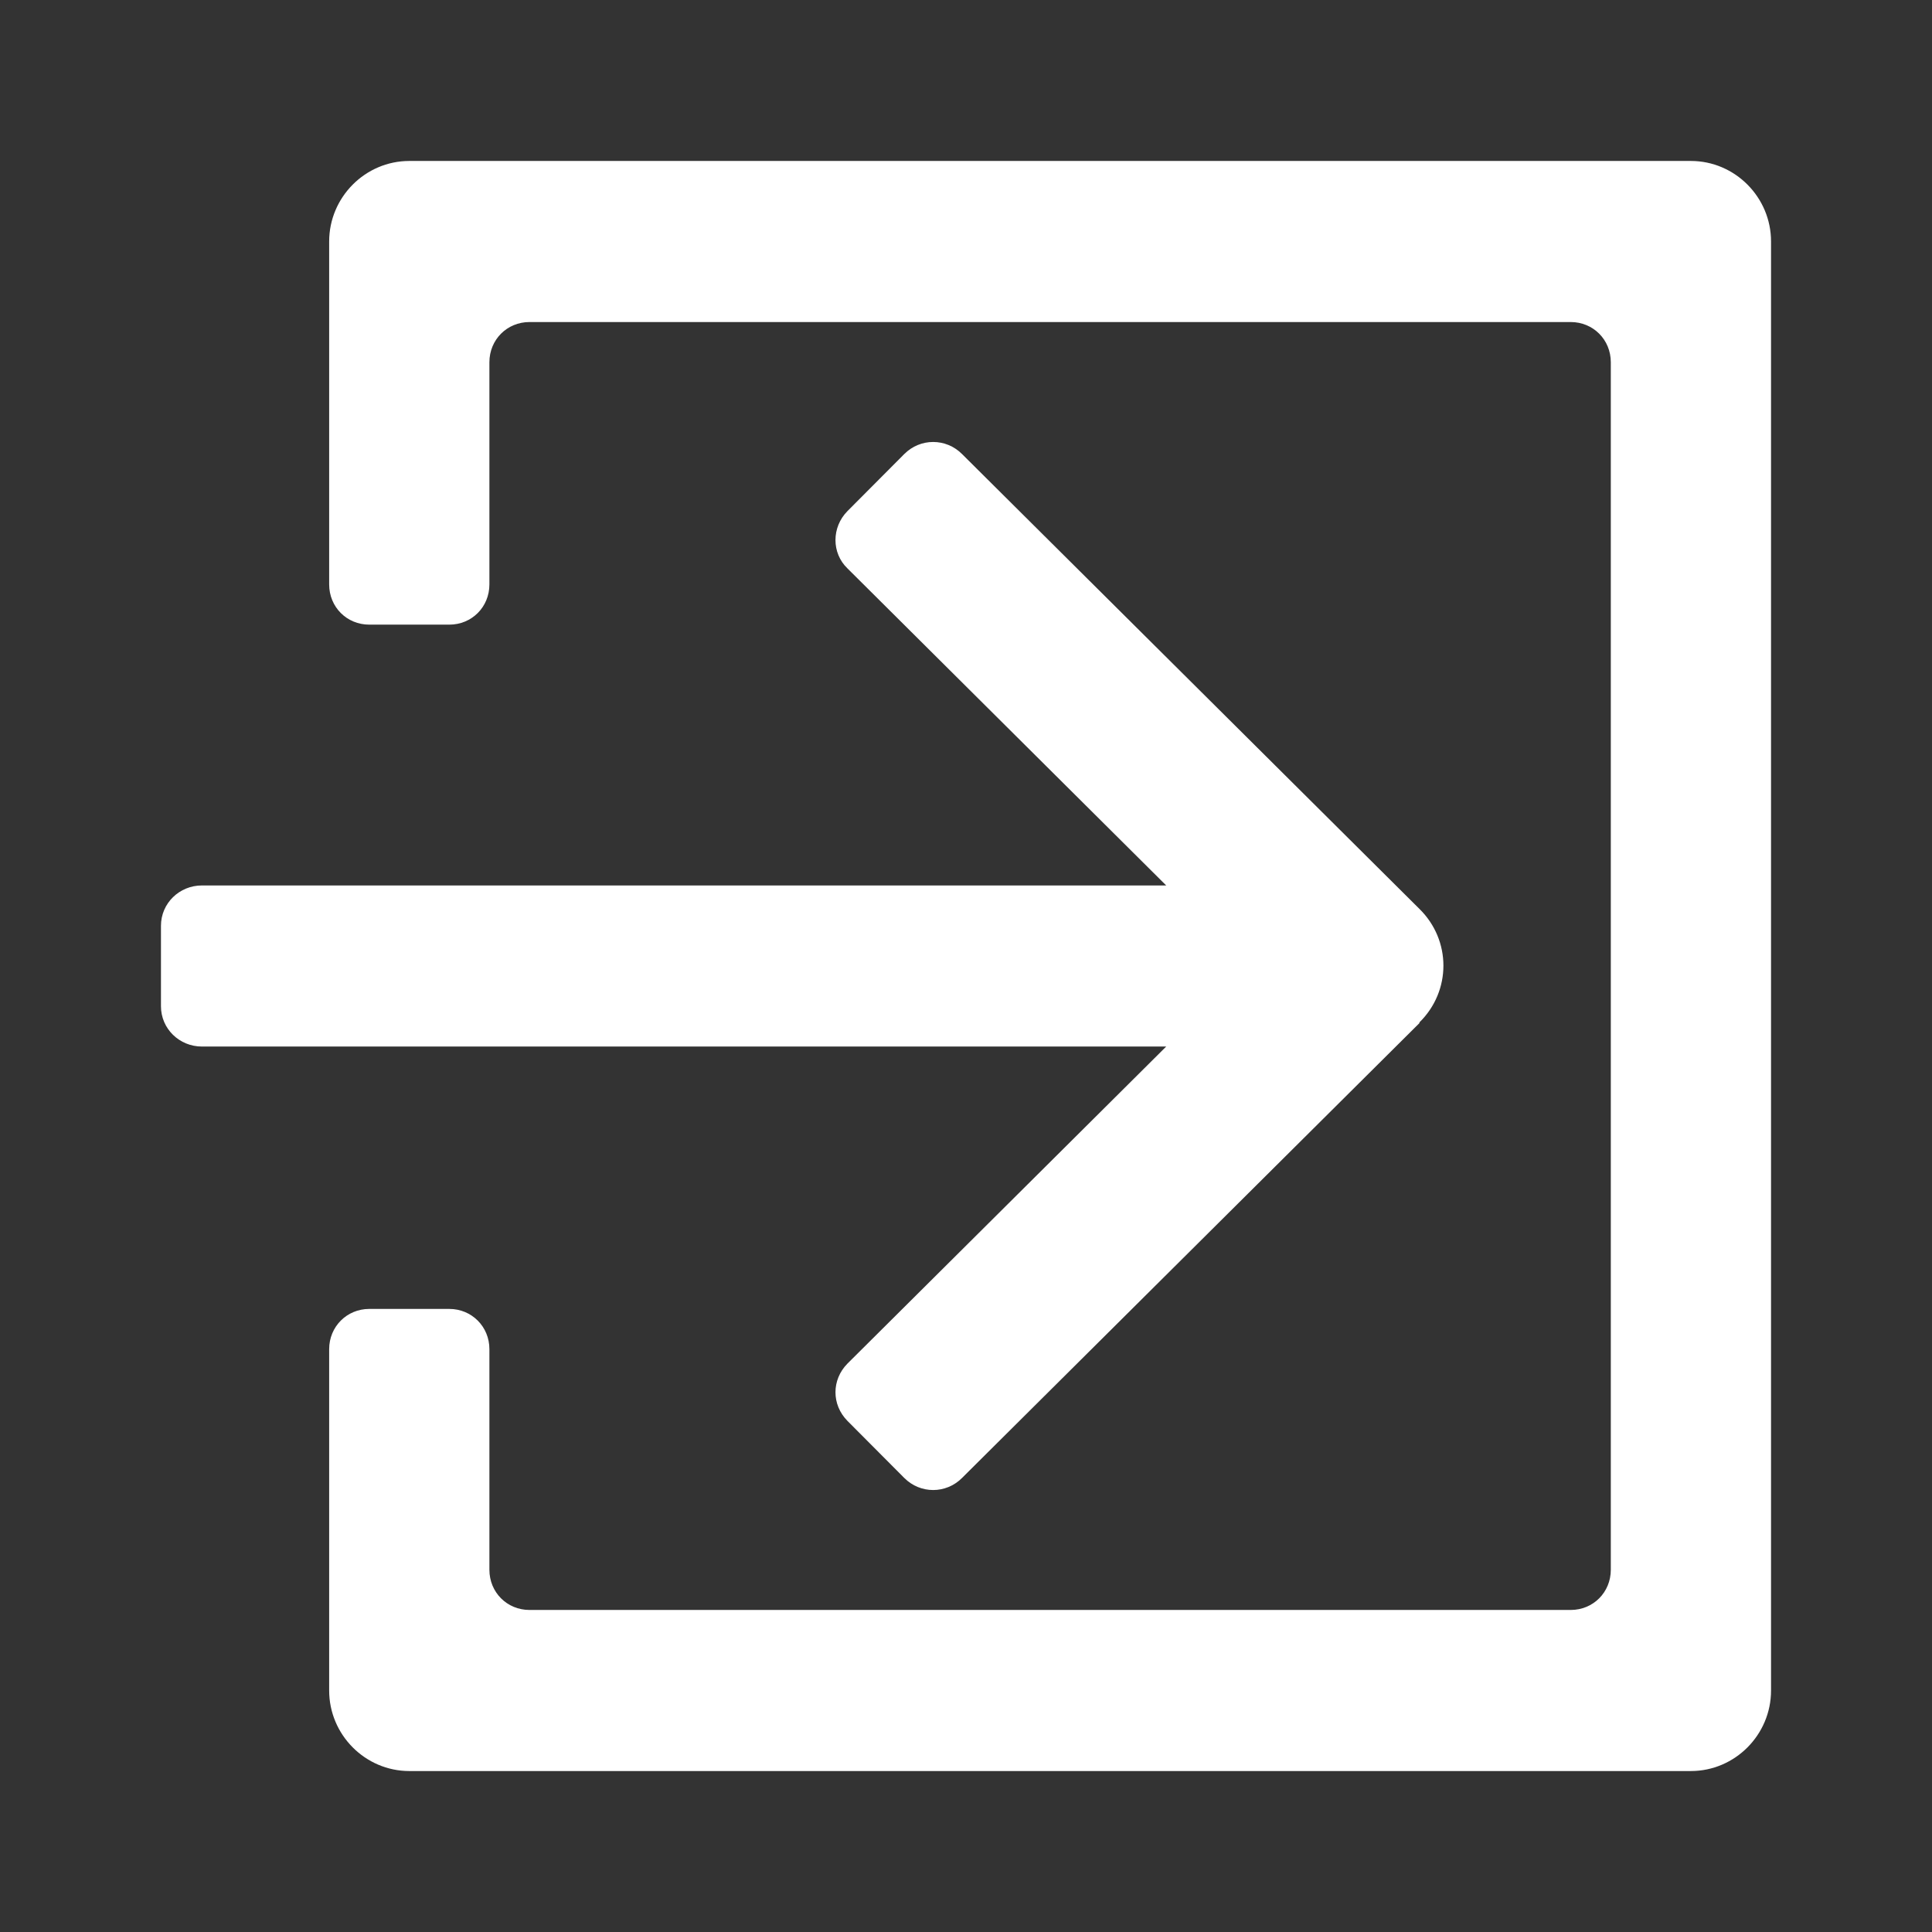 <svg width="16" height="16" viewBox="0 0 16 16" fill="none" xmlns="http://www.w3.org/2000/svg">
<rect x="0" y="0" width="16" height="16" fill="#333333" stroke="none"/>
<g id="Entry">
<g id="Vector">
<path d="M11.755 8.473L7.967 12.24C7.834 12.373 7.622 12.373 7.489 12.24L7.018 11.767C6.886 11.633 6.886 11.427 7.018 11.293L9.658 8.667H1.672C1.486 8.667 1.333 8.52 1.333 8.333V7.667C1.333 7.48 1.486 7.333 1.672 7.333H9.658L7.018 4.707C6.886 4.58 6.886 4.367 7.018 4.233L7.489 3.76C7.622 3.627 7.834 3.627 7.967 3.76L11.755 7.527C12.02 7.787 12.02 8.207 11.755 8.467V8.473Z" fill="white"/>
<path d="M14.003 14.667H3.39C3.025 14.667 2.726 14.367 2.726 14V11.173C2.726 10.987 2.872 10.84 3.058 10.84H3.721C3.907 10.84 4.053 10.987 4.053 11.173V13C4.053 13.187 4.199 13.333 4.385 13.333H13.008C13.194 13.333 13.34 13.187 13.34 13V3C13.34 2.813 13.194 2.667 13.008 2.667H4.385C4.199 2.667 4.053 2.813 4.053 3V4.84C4.053 5.027 3.907 5.173 3.721 5.173H3.058C2.872 5.173 2.726 5.027 2.726 4.84V2C2.726 1.633 3.025 1.333 3.39 1.333H14.003C14.368 1.333 14.667 1.633 14.667 2V14C14.667 14.367 14.368 14.667 14.003 14.667Z" fill="white"/>
</g>
</g>
</svg>
